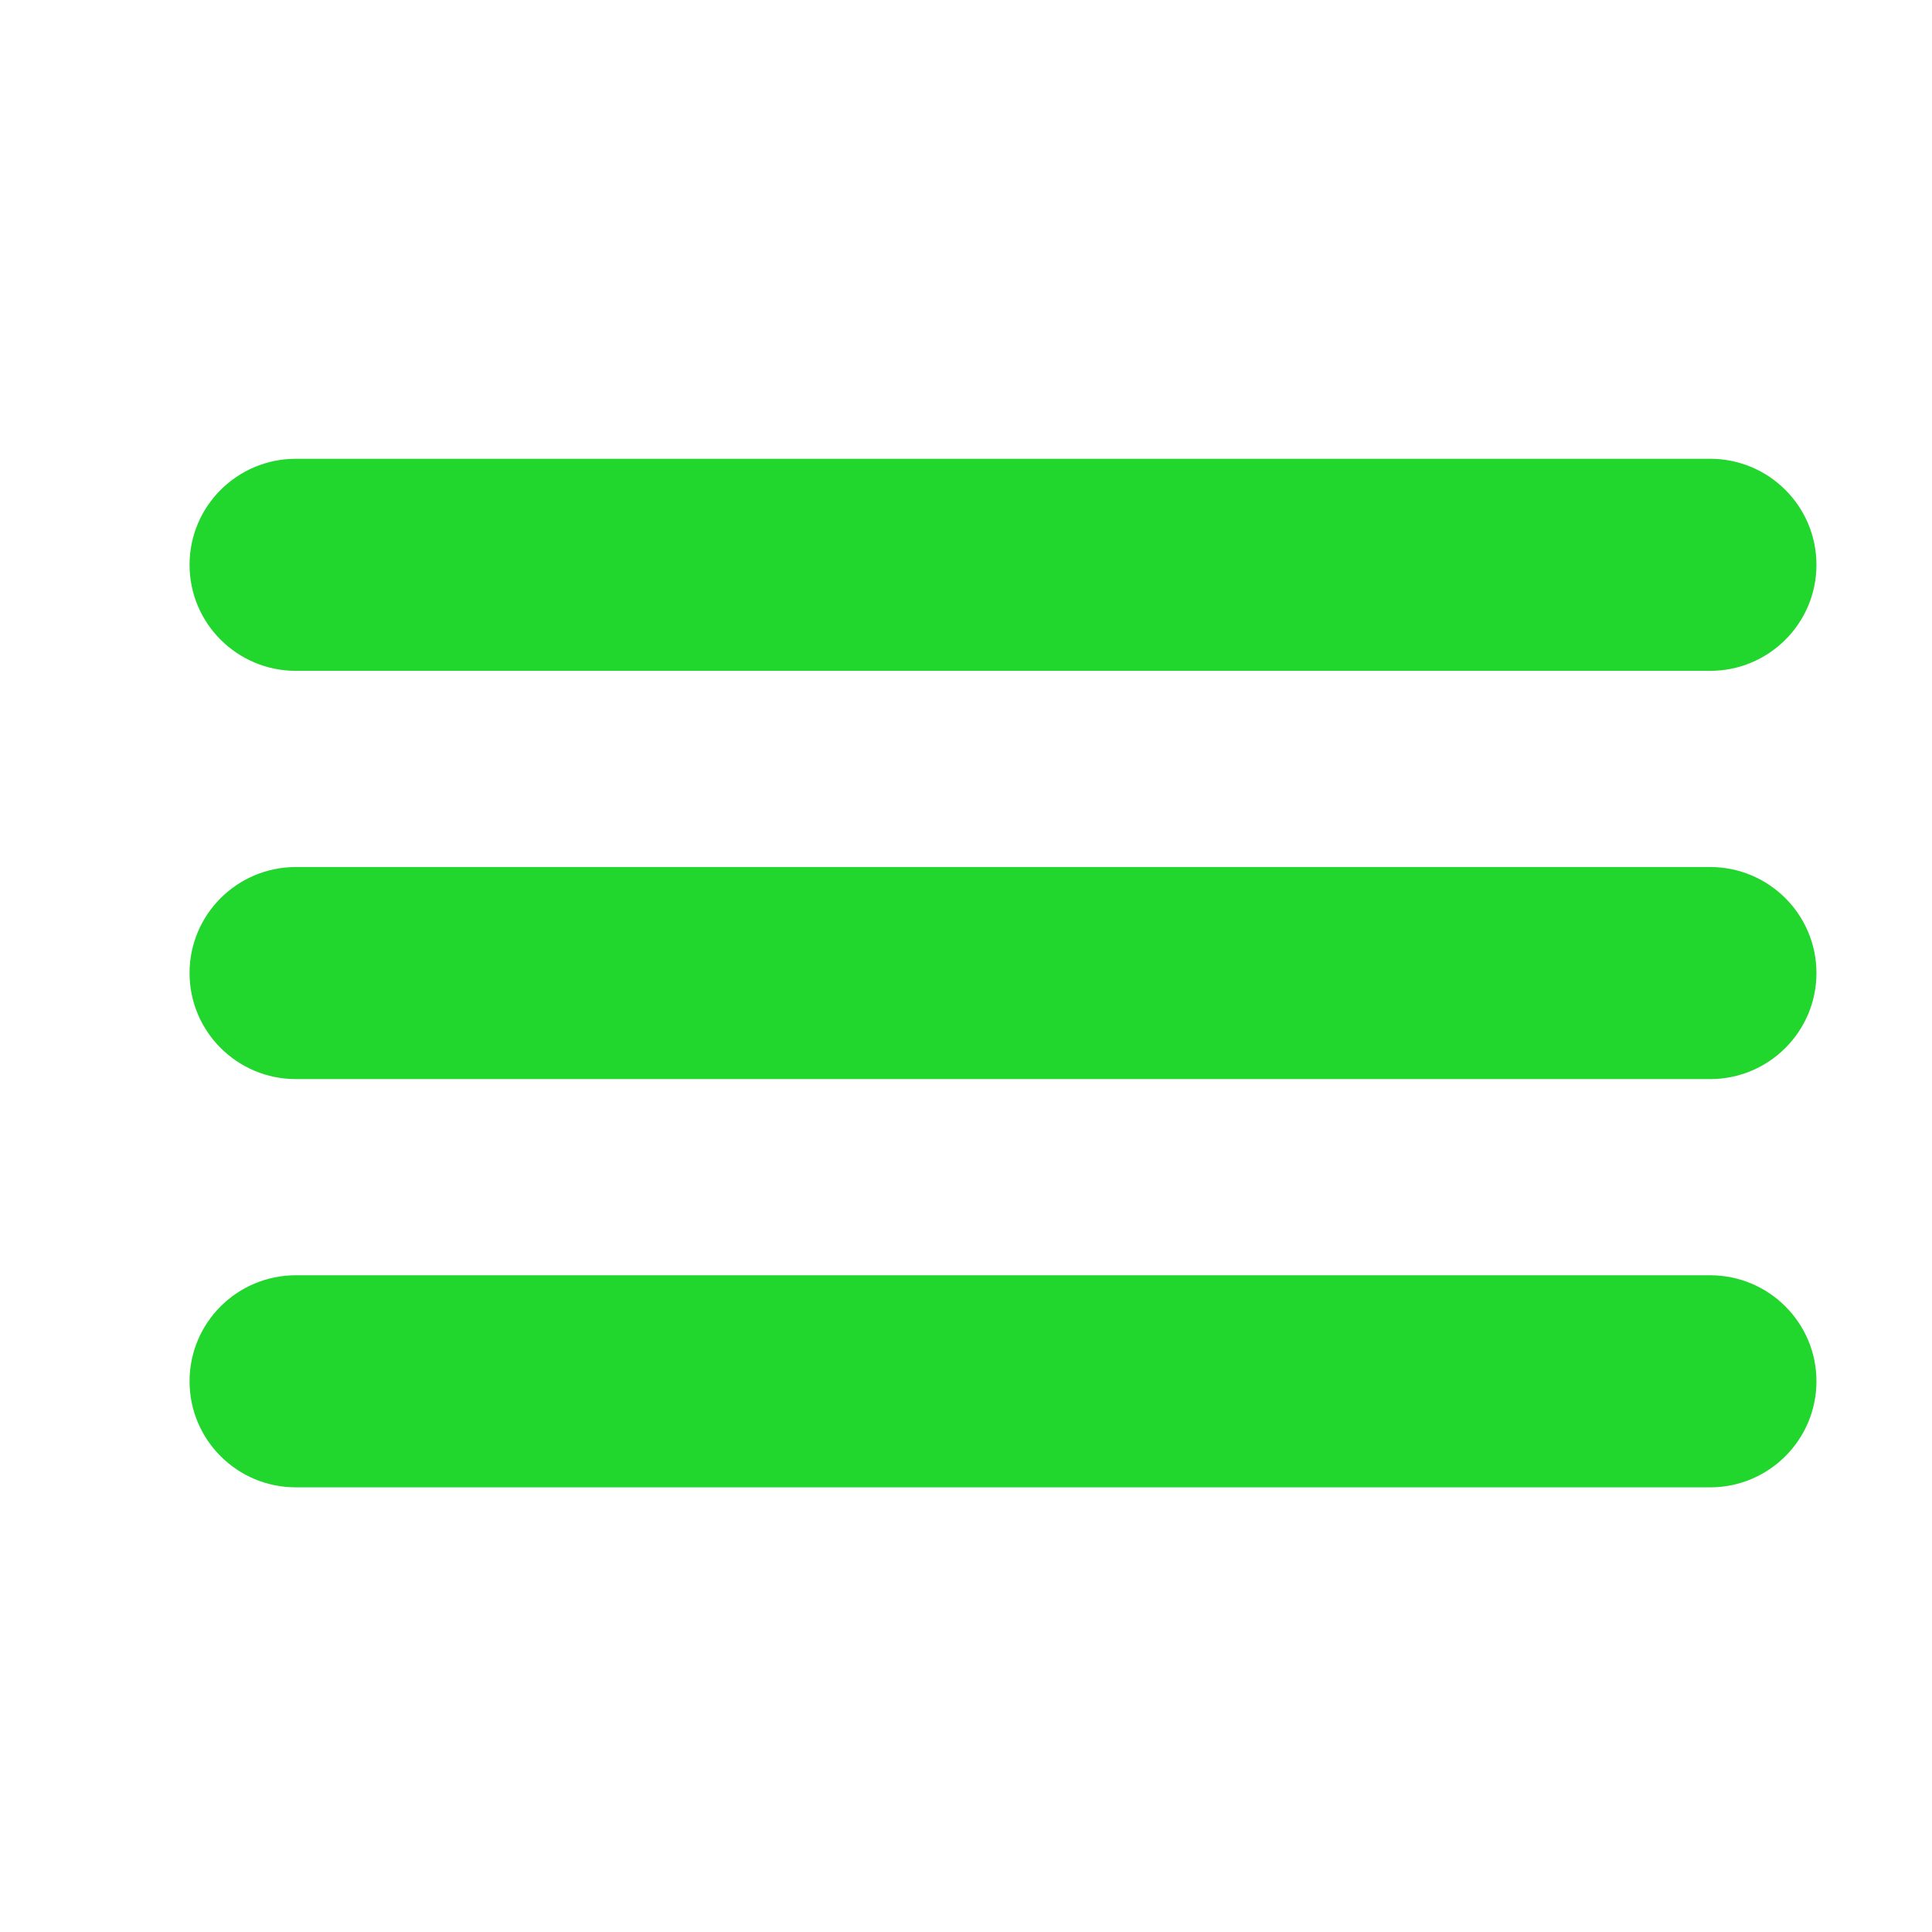<svg width="32" height="32" viewBox="0 0 26 25" fill="none" xmlns="http://www.w3.org/2000/svg">
<path d="M23.014 5.674H3.982C3.192 5.674 2.551 6.313 2.551 7.101C2.551 7.889 3.192 8.528 3.982 8.528H23.014C23.804 8.528 24.445 7.889 24.445 7.101C24.445 6.313 23.804 5.674 23.014 5.674Z" fill="#21D62D"/>
<path d="M23.014 11.168H3.982C3.192 11.168 2.551 11.807 2.551 12.595C2.551 13.383 3.192 14.022 3.982 14.022H23.014C23.804 14.022 24.445 13.383 24.445 12.595C24.445 11.807 23.804 11.168 23.014 11.168Z" fill="#21D62D"/>
<path d="M23.014 16.662H3.982C3.191 16.662 2.551 17.301 2.551 18.089C2.551 18.877 3.191 19.516 3.982 19.516H23.014C23.804 19.516 24.445 18.877 24.445 18.089C24.445 17.301 23.804 16.662 23.014 16.662Z" fill="#21D62D"/>
</svg>
